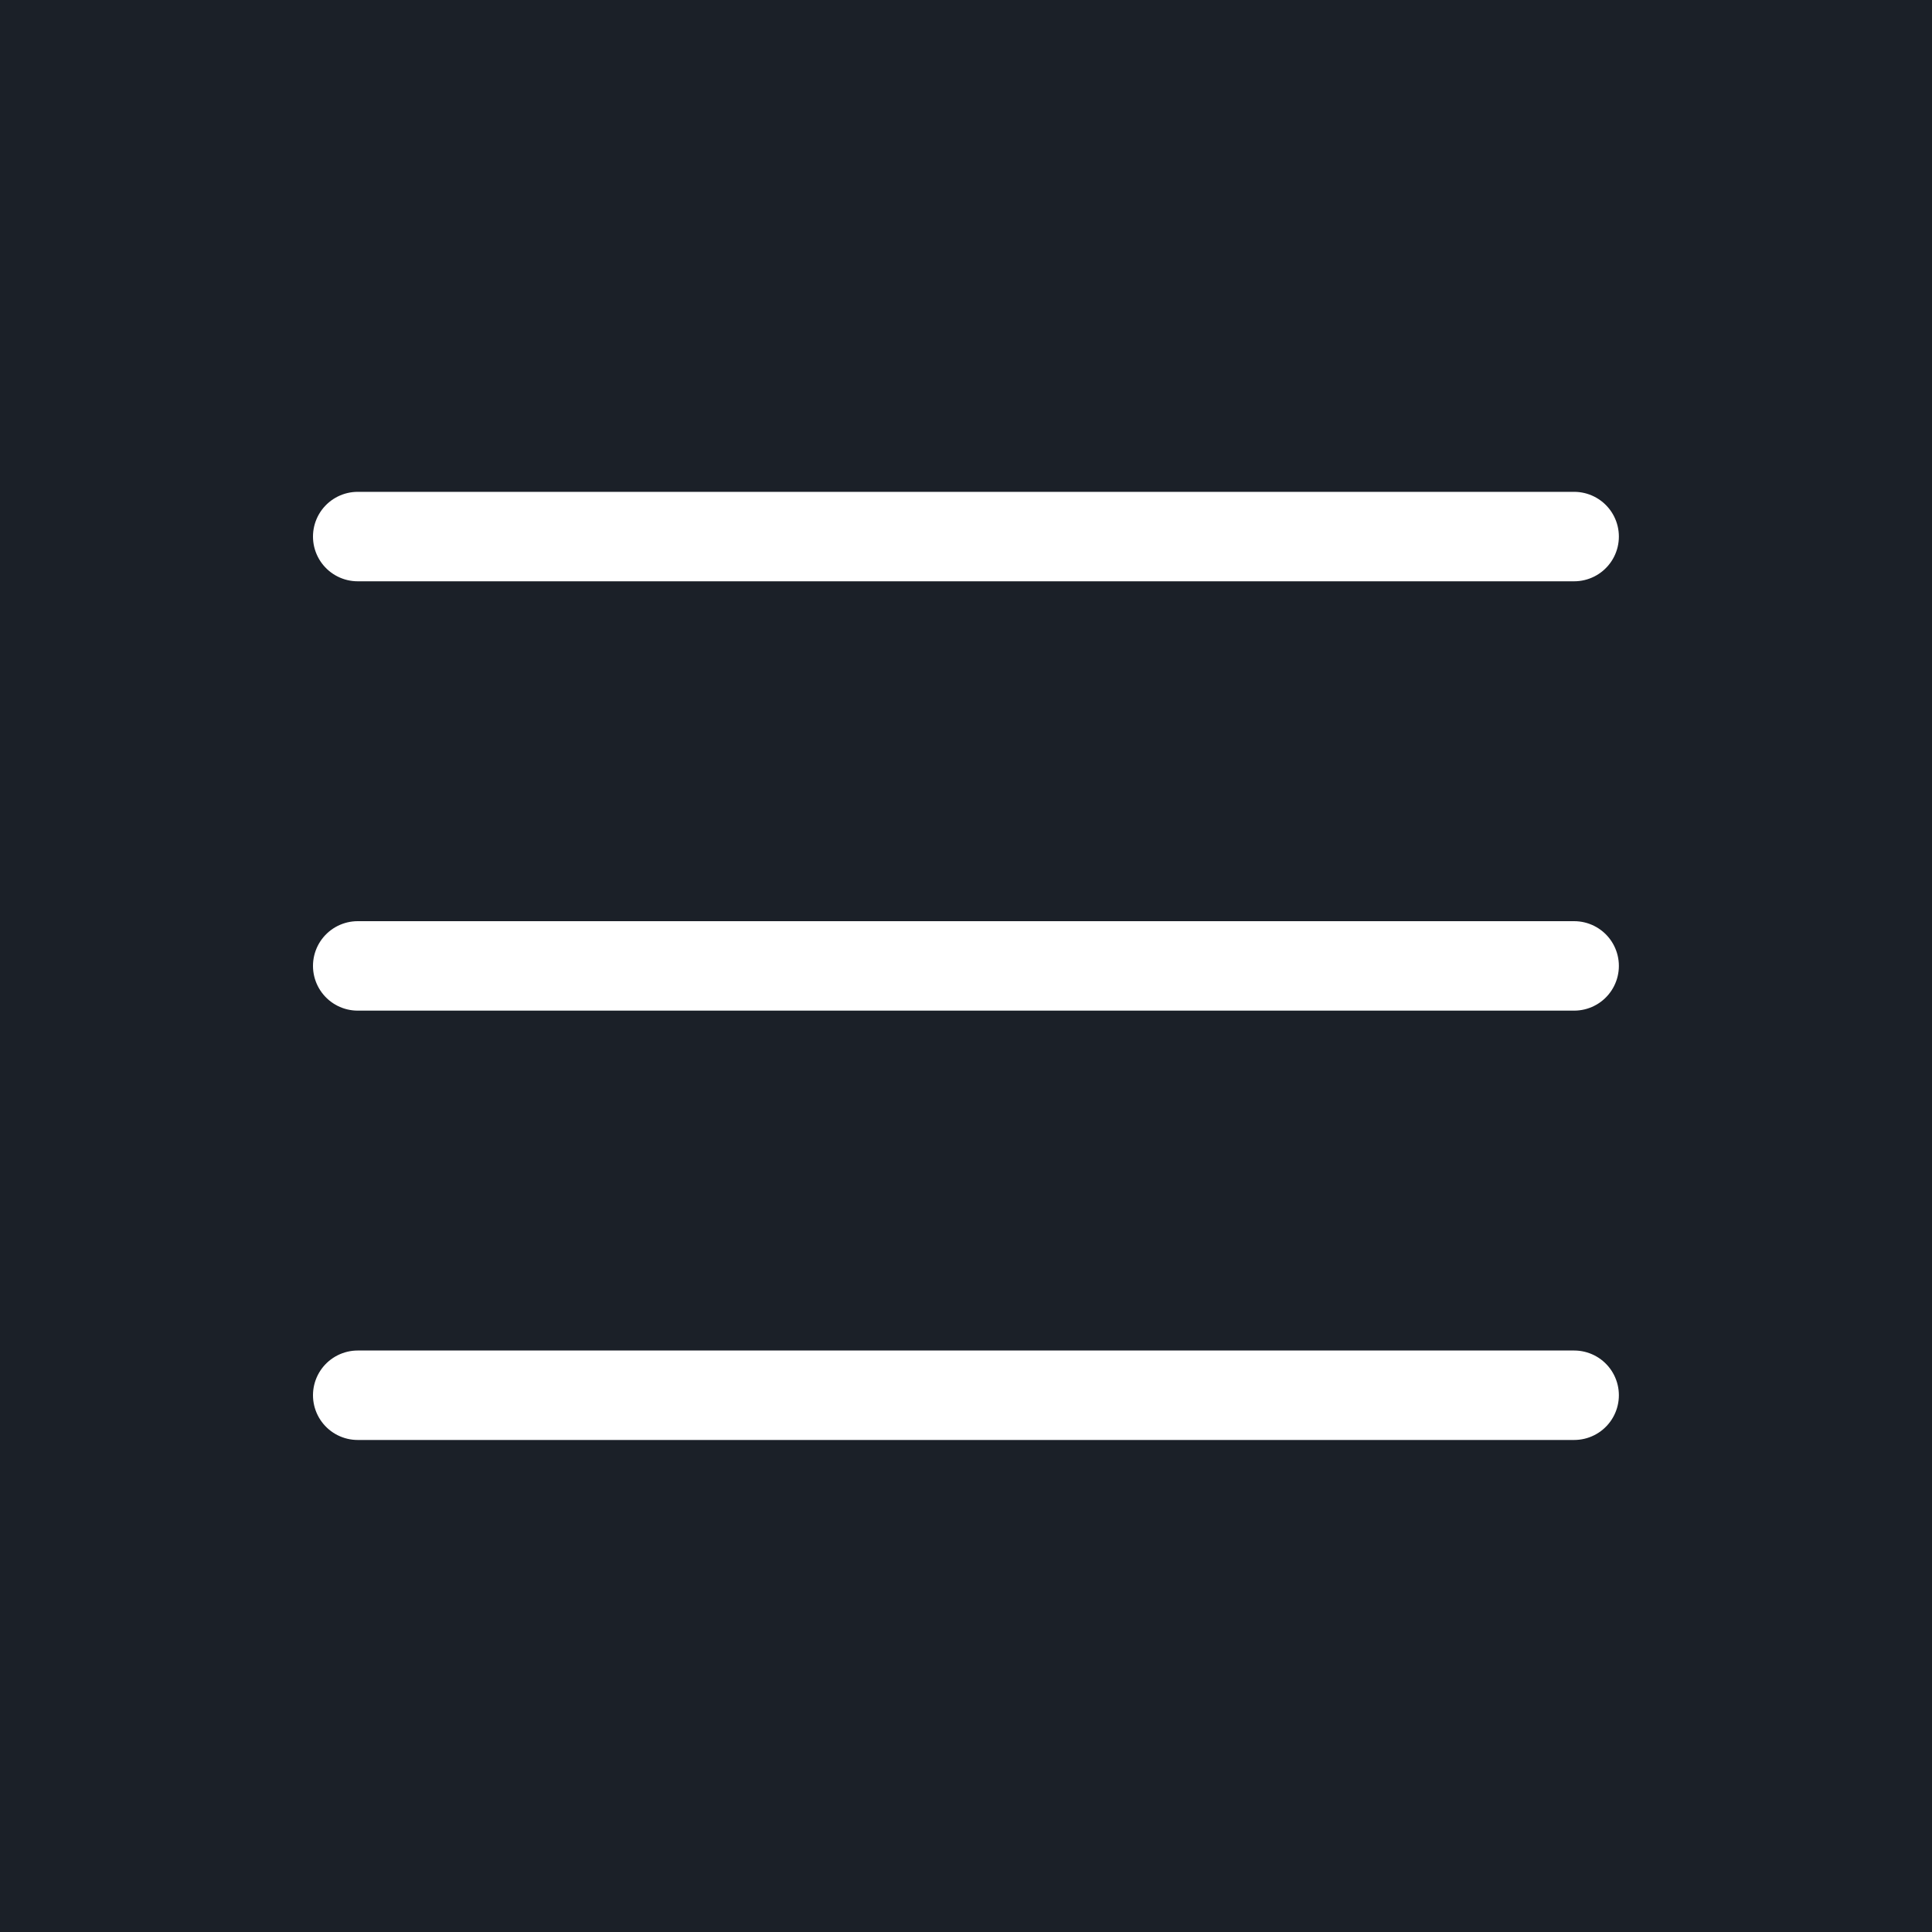 <svg width="40" height="40" viewBox="0 0 40 40" fill="none" xmlns="http://www.w3.org/2000/svg">
<rect width="40" height="40" fill="#F5F5F5"/>
<g id="MacBook Pro 16&#34; - 16" clip-path="url(#clip0_269_1730)">
<rect width="1728" height="1117" transform="translate(-72 -28)" fill="white"/>
<g id="Scrollable content">
<g id="Hero image" clip-path="url(#clip1_269_1730)">
<rect width="1728" height="516" transform="translate(-72 -28)" fill="#1A212A"/>
<rect width="1728" height="516" transform="translate(-72 -28)" fill="url(#paint0_linear_269_1730)" fill-opacity="0.08"/>
<path id="Blurs" d="M-75.095 280.852C-295.608 241.32 -205.525 385.962 -219.057 430.985L-14.513 797.675L389.955 759.593L778.001 485.001C767.904 456.383 652.742 432.561 509.502 438.001C272.502 447.001 200.547 330.267 -75.095 280.852Z" fill="url(#paint1_linear_269_1730)" fill-opacity="0.08"/>
<g id="Blurs_2" filter="url(#filter1_f_269_1730)">
<path d="M-19.71 74.052C-516.681 18.936 -493.523 319.294 -496.386 398.308L1519.77 1112.71L1816.76 228.791C1778.39 179.715 1658.27 124.764 1484.73 297.568C1267.82 513.574 601.505 142.947 -19.71 74.052Z" fill="url(#paint2_linear_269_1730)" fill-opacity="0.2"/>
</g>
</g>
</g>
<g id="Header-Draft-2.1">
<rect width="1727.97" height="92" transform="translate(-72 -28)" fill="#1B2028"/>
<g id="Frame 1616">
<g id="Frame 1612" filter="url(#filter2_b_269_1730)">
<g id="Group 1000000962">
<path id="Line 1" d="M7.406 11.109H32.591" stroke="white" stroke-width="1.852" stroke-linecap="round"/>
<path id="Line 2" d="M7.406 19.998H32.591" stroke="white" stroke-width="1.852" stroke-linecap="round"/>
<path id="Line 3" d="M7.406 28.887H32.591" stroke="white" stroke-width="1.852" stroke-linecap="round"/>
</g>
</g>
</g>
</g>
</g>
<defs>
<filter id="filter1_f_269_1730" x="-862.612" y="-298.881" width="3045.6" height="1777.82" filterUnits="userSpaceOnUse" color-interpolation-filters="sRGB">
<feFlood flood-opacity="0" result="BackgroundImageFix"/>
<feBlend mode="normal" in="SourceGraphic" in2="BackgroundImageFix" result="shape"/>
<feGaussianBlur stdDeviation="183.113" result="effect1_foregroundBlur_269_1730"/>
</filter>
<filter id="filter2_b_269_1730" x="-11.852" y="-11.852" width="63.704" height="63.704" filterUnits="userSpaceOnUse" color-interpolation-filters="sRGB">
<feFlood flood-opacity="0" result="BackgroundImageFix"/>
<feGaussianBlur in="BackgroundImageFix" stdDeviation="5.926"/>
<feComposite in2="SourceAlpha" operator="in" result="effect1_backgroundBlur_269_1730"/>
<feBlend mode="normal" in="SourceGraphic" in2="effect1_backgroundBlur_269_1730" result="shape"/>
</filter>
<linearGradient id="paint0_linear_269_1730" x1="727.5" y1="830" x2="864" y2="-2.36982e-05" gradientUnits="userSpaceOnUse">
<stop stop-color="#EE2A5C"/>
<stop offset="0.896"/>
</linearGradient>
<linearGradient id="paint1_linear_269_1730" x1="640.203" y1="447.307" x2="-227.027" y2="335.191" gradientUnits="userSpaceOnUse">
<stop offset="0.039" stop-color="#3B2442"/>
<stop offset="1" stop-color="#C54FC8"/>
<stop offset="1" stop-color="#821A84" stop-opacity="0"/>
</linearGradient>
<linearGradient id="paint2_linear_269_1730" x1="1646.07" y1="208.718" x2="-385.676" y2="346.316" gradientUnits="userSpaceOnUse">
<stop offset="0.039" stop-color="#EE2A5C" stop-opacity="0.89"/>
<stop offset="1" stop-color="#1A212A"/>
<stop offset="1" stop-color="#1A212A" stop-opacity="0"/>
</linearGradient>
<clipPath id="clip0_269_1730">
<rect width="1728" height="1117" fill="white" transform="translate(-72 -28)"/>
</clipPath>
<clipPath id="clip1_269_1730">
<rect width="1728" height="516" fill="white" transform="translate(-72 -28)"/>
</clipPath>
</defs>
</svg>
